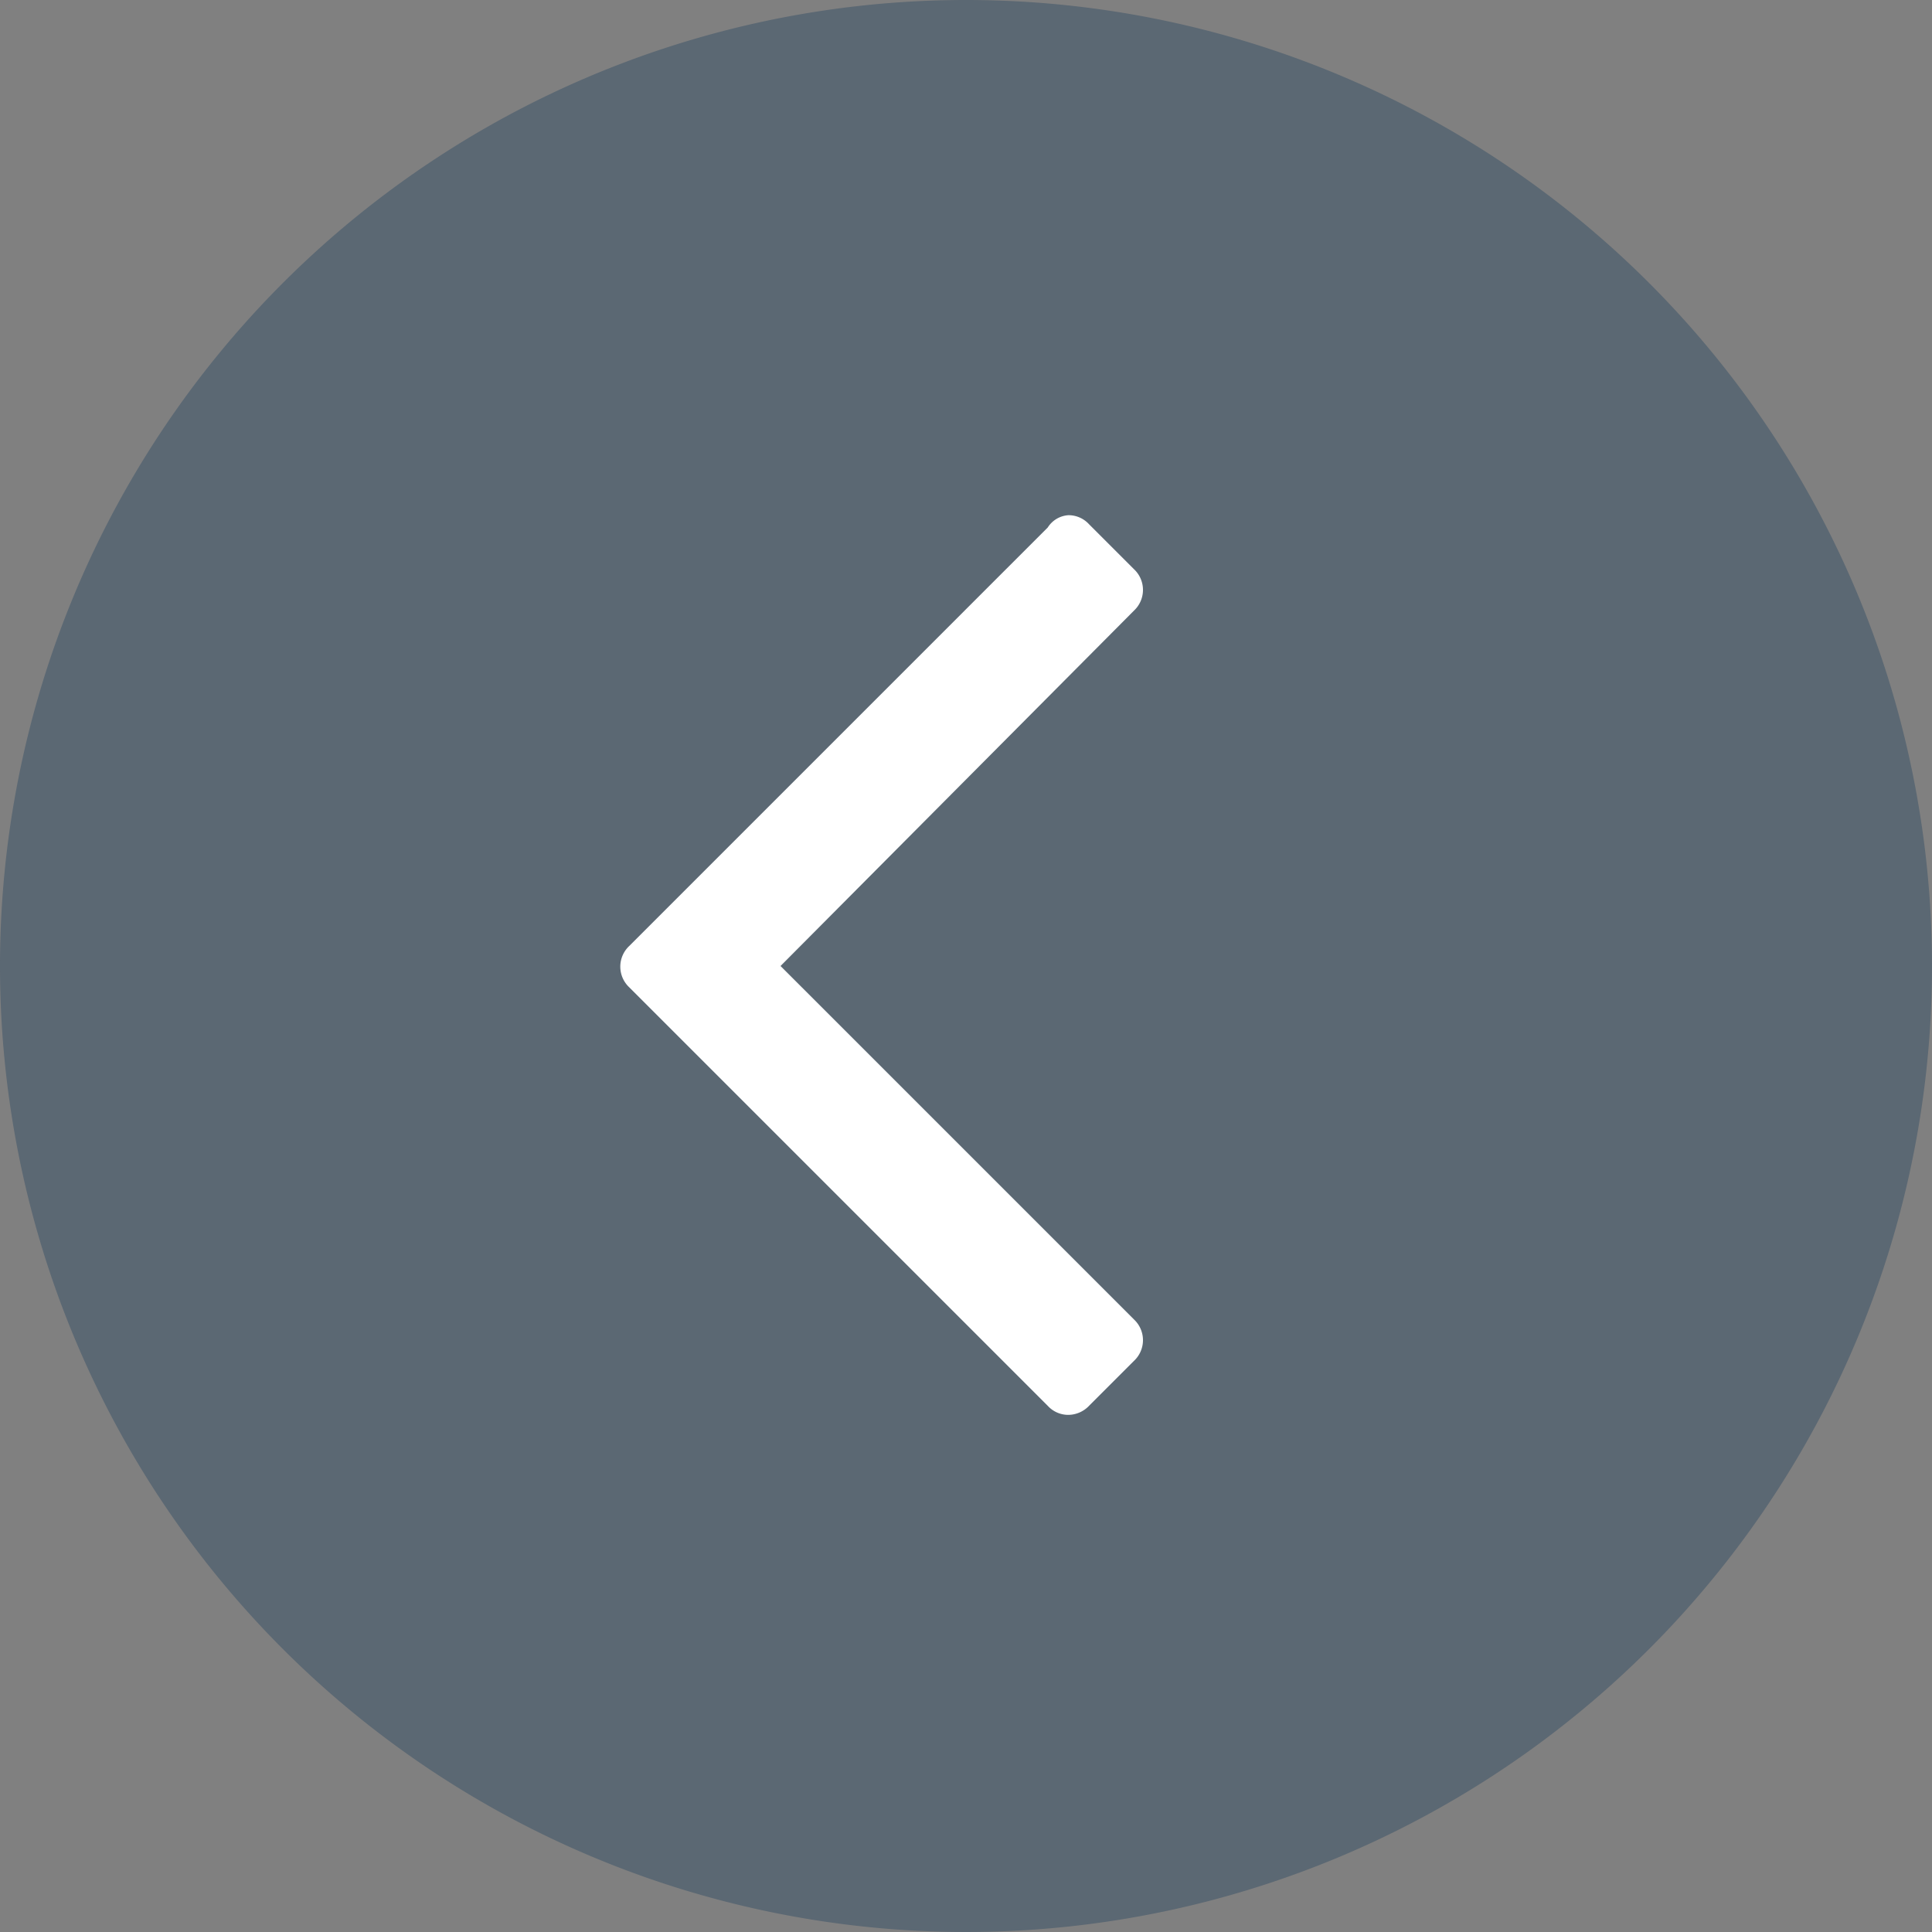 <svg id="レイヤー_1" data-name="レイヤー 1" xmlns="http://www.w3.org/2000/svg" viewBox="0 0 30 30"><rect x="0" y="0" width="30" height="30" fill="#808080" stroke="none"/><defs><style>.cls-1{opacity:0.5;}.cls-2{fill:#364f65;}.cls-3{fill:#fff;}</style></defs><title>btn_arrow_left_transparent</title><g id="グループ_1576" data-name="グループ 1576"><g class="cls-1"><path id="パス_580-2" data-name="パス 580-2" class="cls-2" d="M30,15A15,15,0,1,1,15,0,15,15,0,0,1,30,15Z"/></g><path id="パス_873" data-name="パス 873" class="cls-3" d="M17.61,8.84a.44.44,0,0,1,0,.64L12.12,15l5.49,5.49a.44.44,0,0,1,0,.64l-.7.7a.45.45,0,0,1-.32.14.43.43,0,0,1-.32-.14l-6.5-6.5a.44.44,0,0,1,0-.64l6.5-6.5A.41.41,0,0,1,16.59,8a.43.43,0,0,1,.32.14Z"/></g></svg>